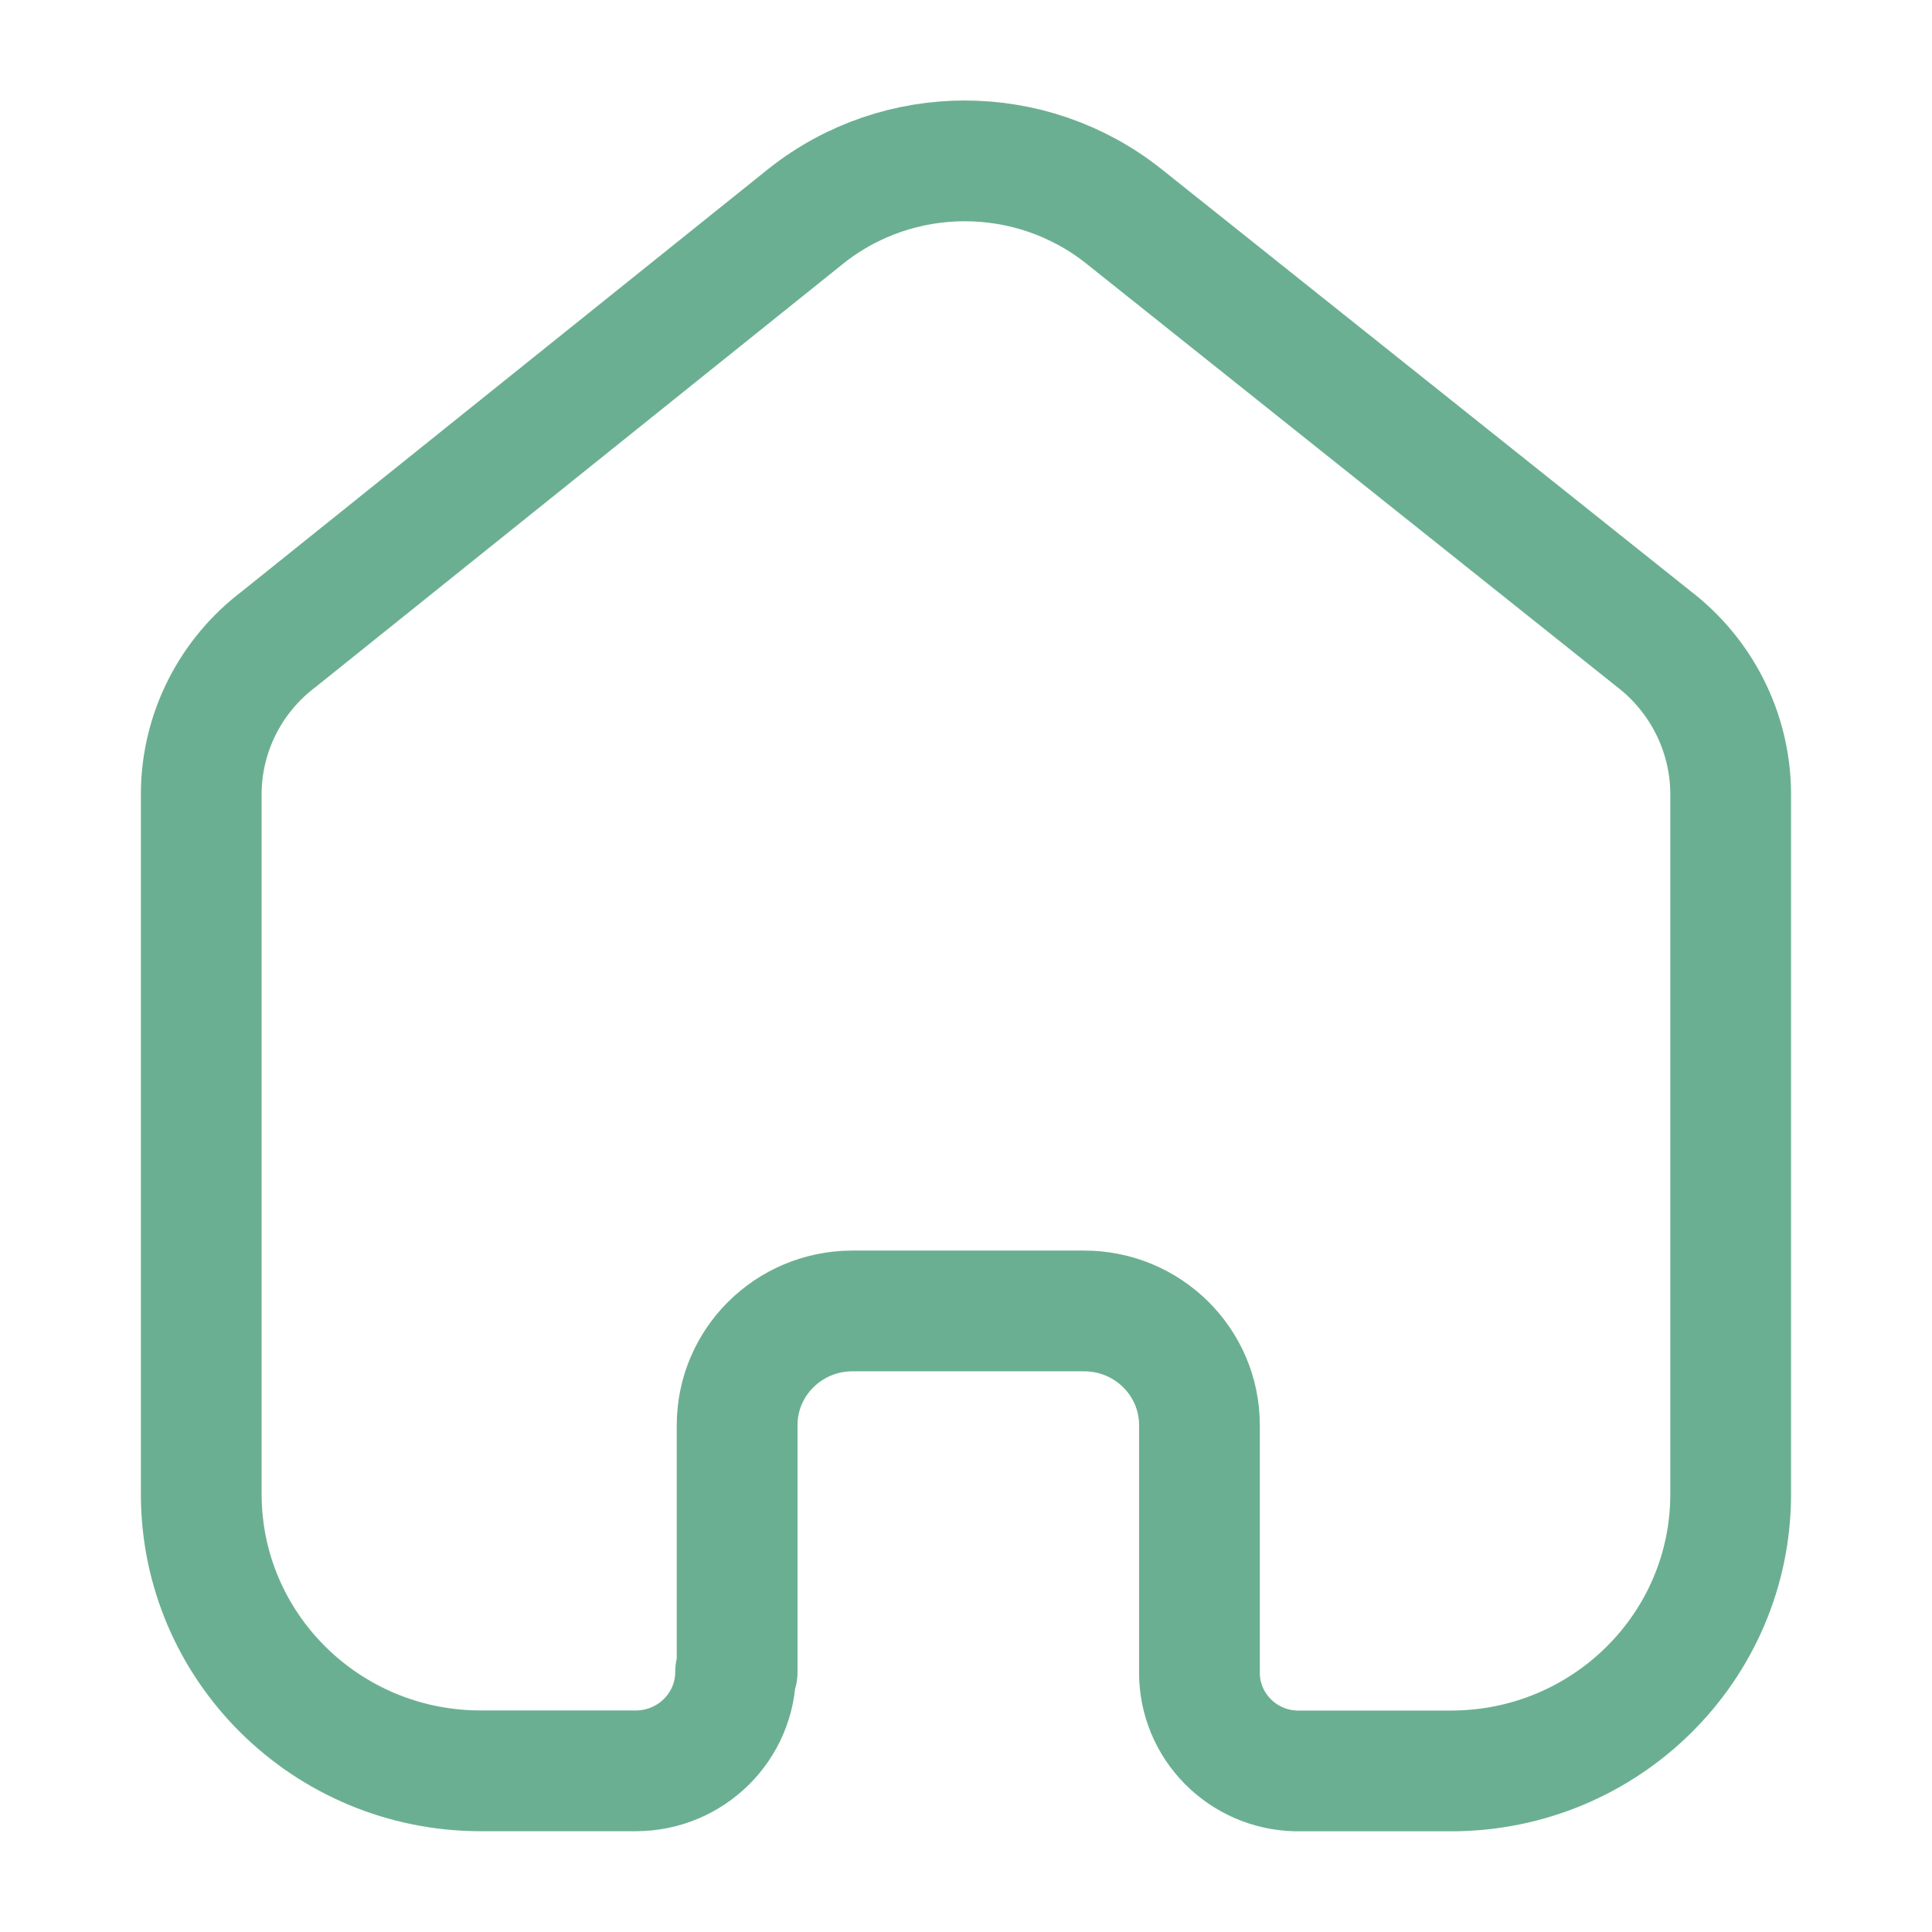 <svg fill="none" height="24" viewBox="0 0 24 24" width="24" xmlns="http://www.w3.org/2000/svg"><path d="m9.157 20.771v-3.067c-0-.78.636-1.414 1.424-1.419h2.886c.792 0 1.433.635 1.433 1.419v3.076c-0.0.662.534 1.204 1.202 1.219h1.924c1.918 0 3.473-1.539 3.473-3.438v-8.724c-.01-.747-.364-1.448-.962-1.905l-6.58-5.248c-1.153-.914-2.792-.914-3.944 0l-6.551 5.257c-.6.454-.955 1.157-.962 1.905v8.714c0 1.899 1.555 3.438 3.473 3.438h1.924c.685 0 1.241-.55 1.241-1.229" stroke="#6baf92" stroke-linecap="round" stroke-linejoin="round" stroke-width="1.5"/></svg>